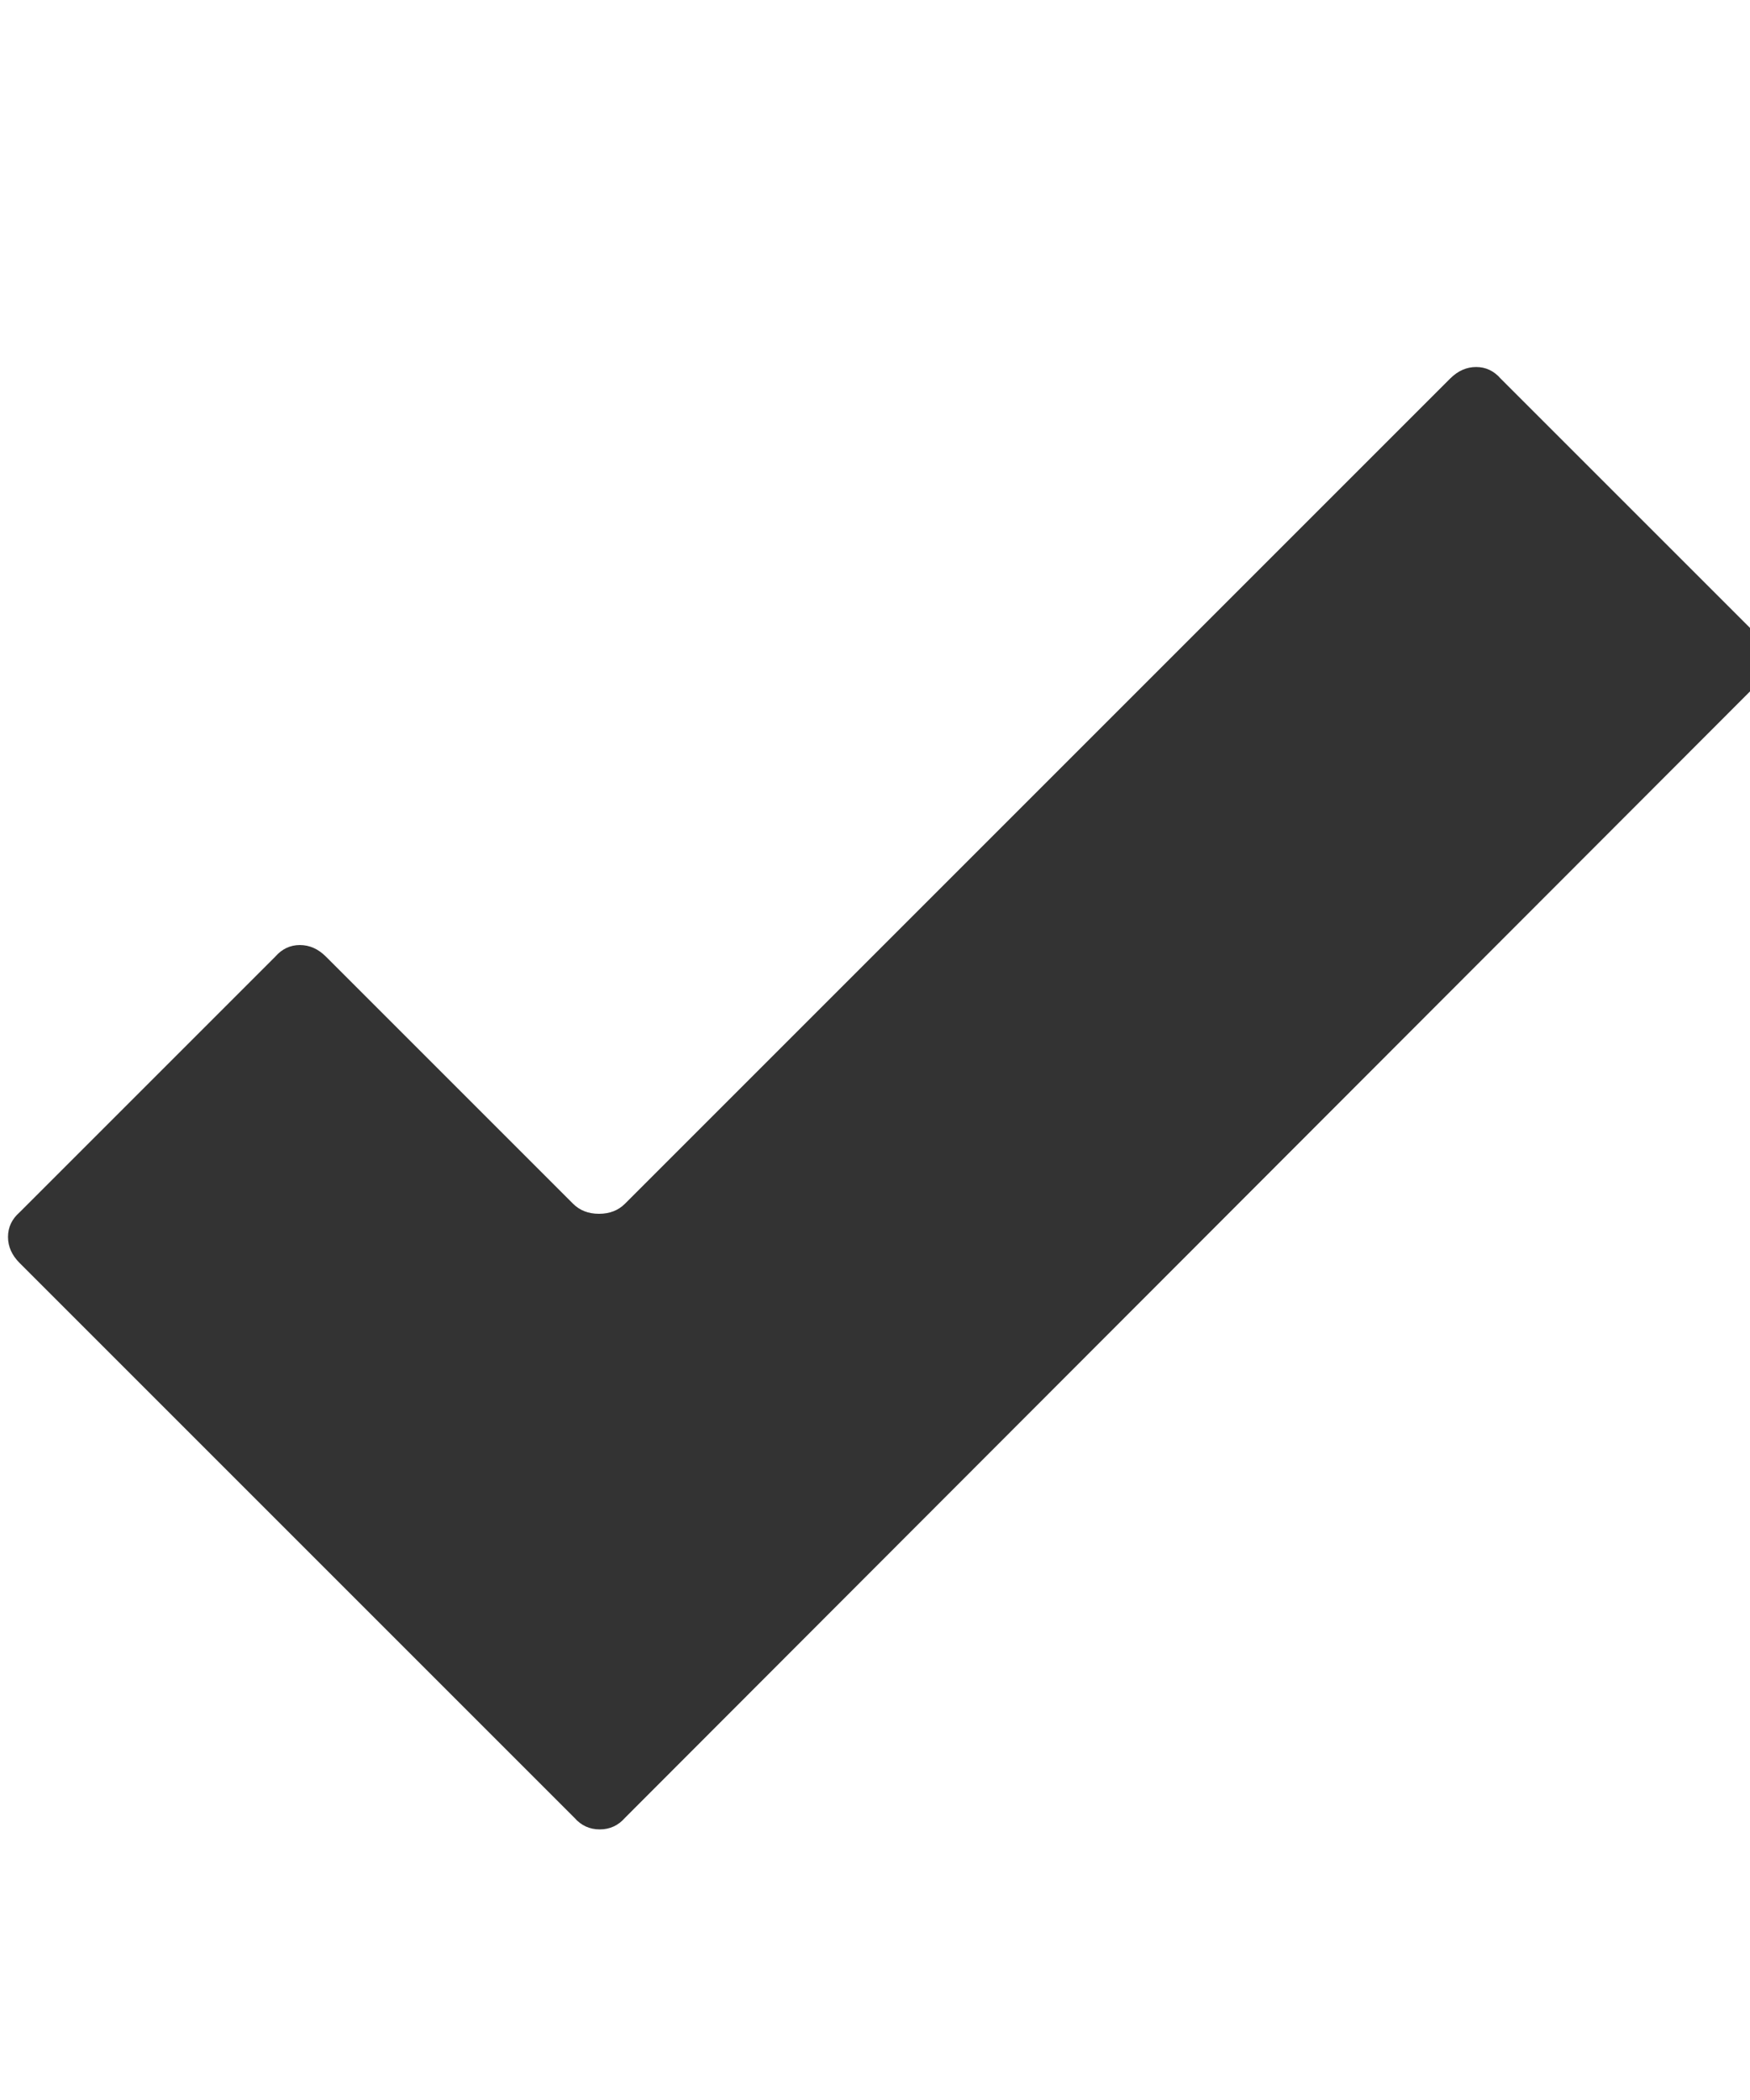 <svg width="40" height="48" viewBox="0 0 40 48" fill="none" xmlns="http://www.w3.org/2000/svg">
<g clip-path="url(#clip0_16_840)">
<path d="M14.286 27.513L33.145 8.654C33.322 8.477 33.52 8.389 33.74 8.389C33.96 8.389 34.147 8.477 34.301 8.654L40.148 14.5C40.324 14.654 40.412 14.841 40.412 15.061C40.412 15.281 40.324 15.479 40.148 15.656L14.286 41.55C14.132 41.726 13.939 41.815 13.708 41.815C13.477 41.815 13.284 41.726 13.13 41.55L0.447 28.867C0.271 28.691 0.183 28.493 0.183 28.273C0.183 28.052 0.271 27.865 0.447 27.711L6.293 21.865C6.447 21.689 6.634 21.601 6.854 21.601C7.075 21.601 7.273 21.689 7.449 21.865L13.097 27.513C13.251 27.667 13.449 27.744 13.691 27.744C13.934 27.744 14.132 27.667 14.286 27.513Z" fill="#333333"/>
</g>
<defs>
<clipPath id="clip0_16_840">
<rect width="40" height="47" fill="white" transform="matrix(1 0 0 -1 0 47.33)"/>
</clipPath>
</defs>
</svg>
